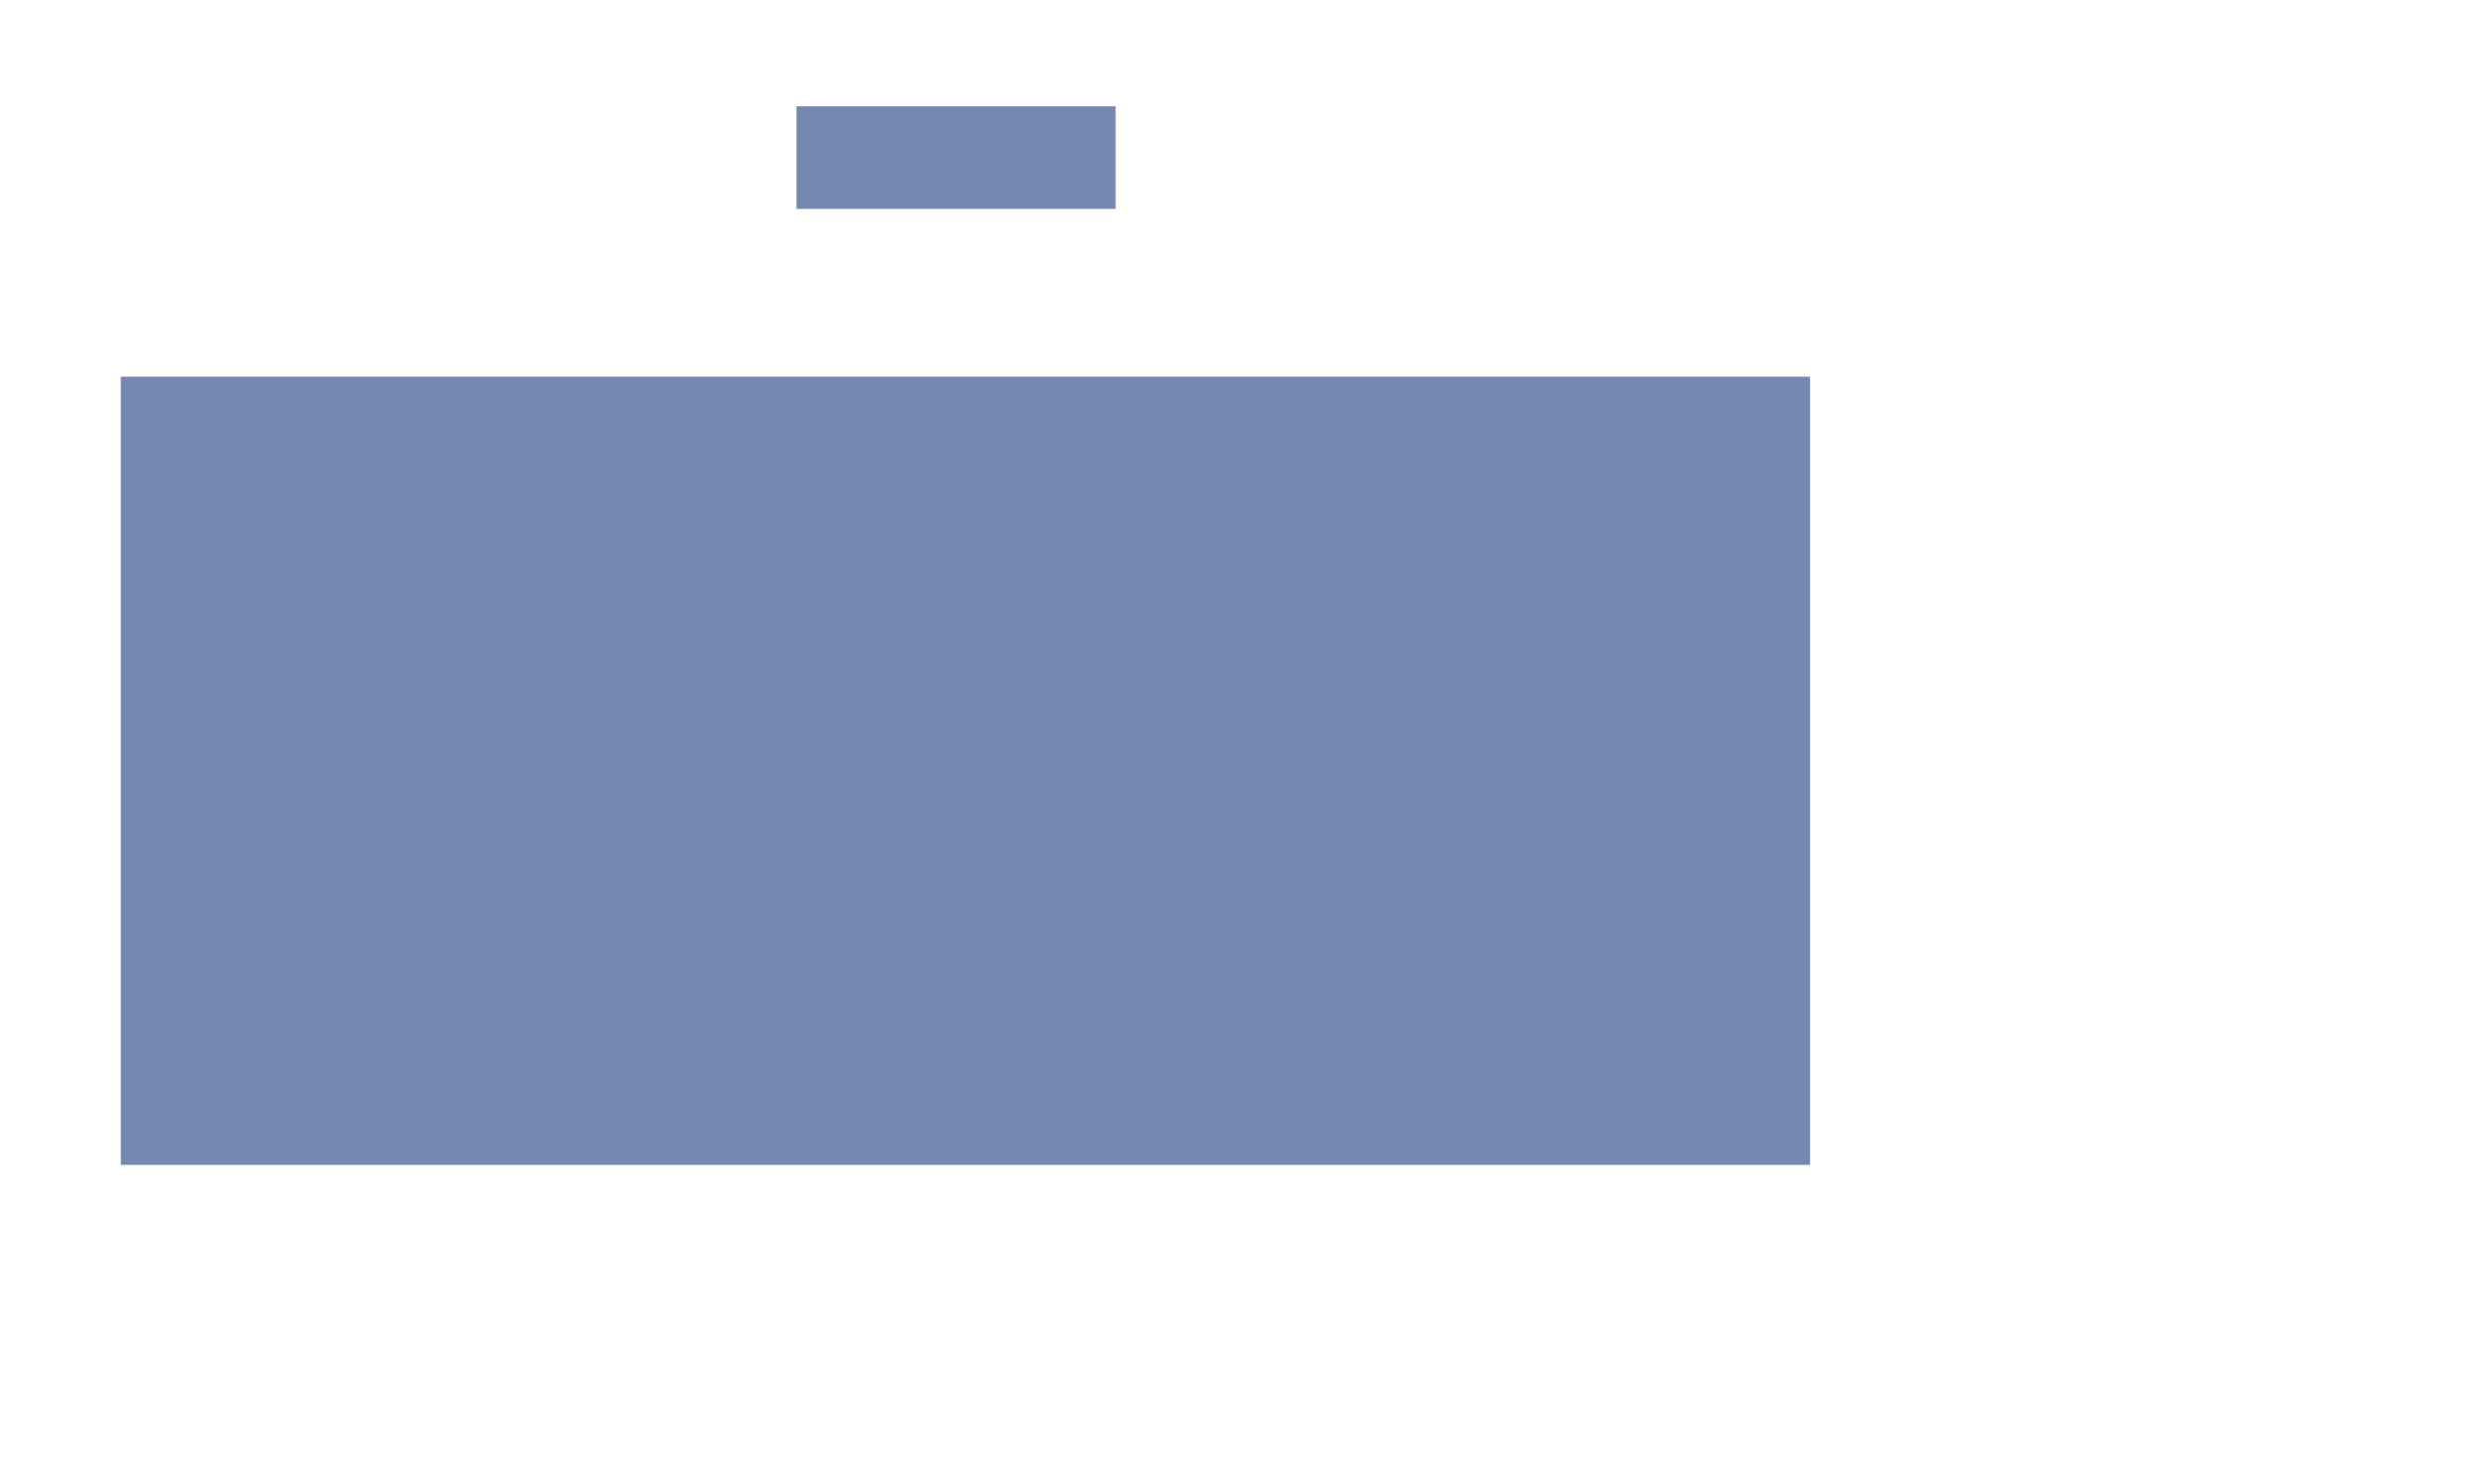  <svg xmlns="http://www.w3.org/2000/svg" xmlns:xlink="http://www.w3.org/1999/xlink" width="184" height="110" viewBox="0 0 184 110"><g fill="none" fill-rule="evenodd"><g transform="translate(1 1)"><polygon fill="#7687B2" points="58.049 14.487 81.703 14.487 81.703 6.883 58.049 6.883"/><g transform="translate(0 .617)"><polygon fill="#7687B2" points="7.957 84.753 133.186 84.753 133.186 26.314 7.957 26.314"/></g></g></g></svg>